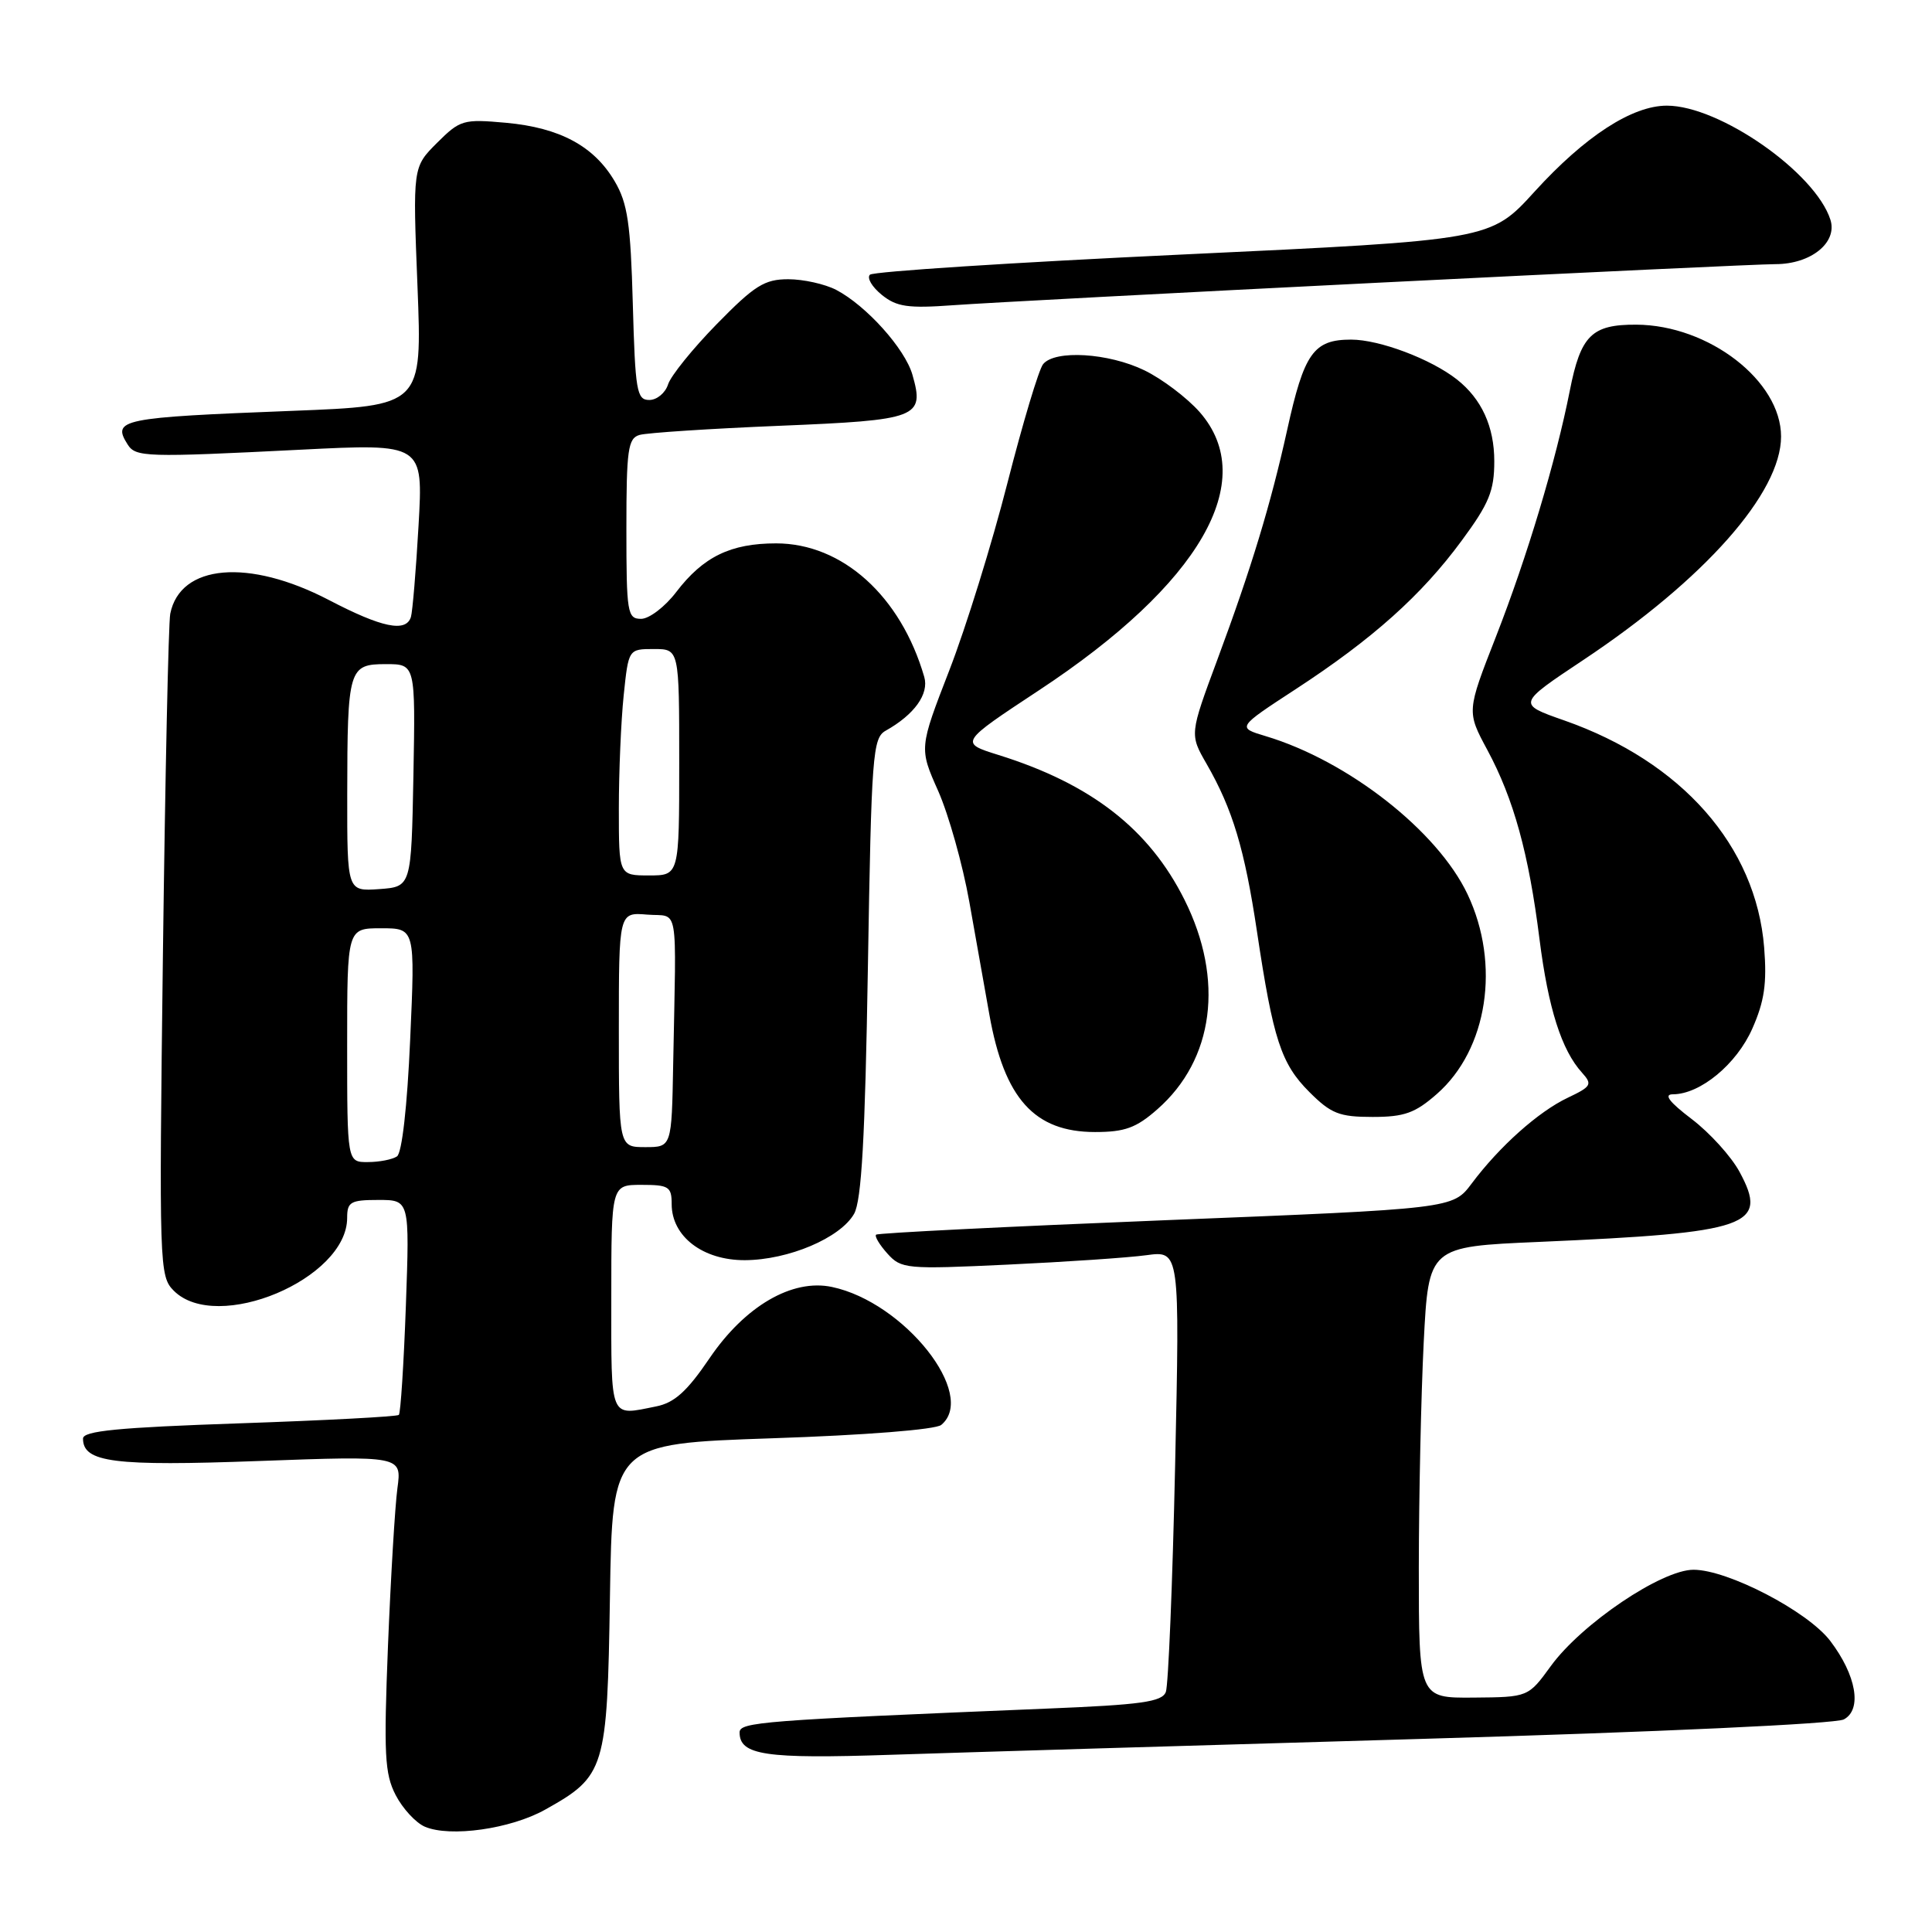 <?xml version="1.0" encoding="UTF-8" standalone="no"?>
<!DOCTYPE svg PUBLIC "-//W3C//DTD SVG 1.1//EN" "http://www.w3.org/Graphics/SVG/1.1/DTD/svg11.dtd" >
<svg xmlns="http://www.w3.org/2000/svg" xmlns:xlink="http://www.w3.org/1999/xlink" version="1.1" viewBox="0 0 256 256">
 <g >
 <path fill="currentColor"
d=" M 72.23 239.79 C 80.21 235.33 80.46 234.50 80.82 211.58 C 81.14 191.30 81.14 191.30 102.30 190.58 C 114.61 190.17 123.98 189.43 124.72 188.81 C 129.54 184.82 119.82 172.55 110.24 170.53 C 104.98 169.41 98.71 173.06 94.02 179.97 C 91.03 184.38 89.36 185.88 86.93 186.36 C 80.71 187.61 81.00 188.30 81.00 172.00 C 81.00 157.00 81.00 157.00 85.00 157.00 C 88.62 157.00 89.00 157.24 89.00 159.55 C 89.00 163.84 93.13 167.00 98.70 166.98 C 104.48 166.95 111.34 164.04 113.17 160.84 C 114.16 159.09 114.63 150.81 115.00 128.18 C 115.47 99.93 115.63 97.79 117.36 96.82 C 121.16 94.69 123.12 91.96 122.47 89.70 C 119.37 78.99 111.62 72.00 102.84 72.00 C 96.81 72.00 93.18 73.77 89.61 78.44 C 88.12 80.40 86.02 82.00 84.95 82.00 C 83.13 82.00 83.00 81.23 83.00 70.07 C 83.00 59.56 83.21 58.07 84.75 57.63 C 85.71 57.35 94.05 56.80 103.28 56.42 C 121.71 55.66 122.53 55.35 120.90 49.65 C 119.91 46.20 114.79 40.50 110.80 38.41 C 109.31 37.64 106.46 37.00 104.45 37.00 C 101.30 37.00 99.98 37.83 94.98 42.94 C 91.79 46.20 88.88 49.80 88.52 50.94 C 88.16 52.07 87.04 53.00 86.03 53.00 C 84.37 53.00 84.17 51.82 83.85 40.25 C 83.56 29.64 83.16 26.92 81.46 24.04 C 78.72 19.36 74.18 16.92 67.05 16.27 C 61.38 15.76 60.97 15.88 57.90 18.94 C 54.69 22.15 54.69 22.15 55.32 37.96 C 55.94 53.77 55.94 53.77 38.72 54.44 C 16.02 55.32 14.80 55.56 16.91 58.89 C 17.98 60.58 19.28 60.62 39.79 59.59 C 56.08 58.77 56.08 58.77 55.46 69.63 C 55.12 75.61 54.66 81.06 54.45 81.75 C 53.80 83.83 50.62 83.18 43.57 79.50 C 32.95 73.97 23.88 74.75 22.56 81.32 C 22.32 82.52 21.89 102.75 21.59 126.28 C 21.07 167.88 21.11 169.11 23.03 171.03 C 28.73 176.73 46.00 169.47 46.00 161.37 C 46.00 159.26 46.45 159.00 50.14 159.00 C 54.28 159.00 54.28 159.00 53.78 173.03 C 53.50 180.75 53.08 187.25 52.85 187.48 C 52.63 187.71 43.11 188.21 31.72 188.60 C 15.65 189.15 11.00 189.60 11.00 190.62 C 11.00 193.78 15.08 194.30 34.33 193.59 C 53.24 192.90 53.24 192.90 52.66 197.20 C 52.34 199.56 51.78 208.95 51.41 218.06 C 50.84 232.46 50.97 235.04 52.43 237.86 C 53.35 239.64 55.09 241.53 56.30 242.05 C 59.65 243.48 67.65 242.35 72.23 239.79 Z  M 188.46 230.41 C 219.79 229.50 243.22 228.42 244.32 227.83 C 246.77 226.52 245.98 221.98 242.51 217.42 C 239.52 213.50 228.94 208.00 224.40 208.00 C 220.17 208.00 209.59 215.14 205.50 220.75 C 202.50 224.88 202.50 224.88 195.25 224.94 C 188.00 225.00 188.00 225.00 188.00 207.75 C 188.01 198.26 188.30 184.81 188.65 177.85 C 189.30 165.19 189.30 165.19 203.90 164.56 C 231.86 163.34 234.38 162.46 230.50 155.28 C 229.40 153.24 226.55 150.10 224.17 148.29 C 221.17 146.01 220.41 145.00 221.67 145.00 C 225.30 144.99 230.11 141.01 232.19 136.30 C 233.79 132.68 234.14 130.31 233.76 125.55 C 232.68 112.09 222.84 100.92 207.27 95.46 C 201.04 93.28 201.04 93.28 209.77 87.47 C 225.87 76.76 236.00 65.31 236.00 57.84 C 236.00 50.47 226.42 43.07 216.82 43.02 C 210.91 42.99 209.45 44.44 208.01 51.75 C 206.17 61.07 202.35 73.80 198.21 84.39 C 194.34 94.28 194.34 94.28 197.09 99.39 C 200.57 105.86 202.57 113.11 203.99 124.43 C 205.15 133.60 206.91 139.14 209.62 142.13 C 211.03 143.69 210.87 143.97 207.73 145.46 C 203.85 147.30 198.69 151.90 195.00 156.83 C 192.50 160.16 192.50 160.16 154.50 161.68 C 133.60 162.52 116.32 163.38 116.09 163.60 C 115.86 163.81 116.54 164.94 117.59 166.11 C 119.42 168.14 120.08 168.20 133.50 167.57 C 141.20 167.21 149.49 166.65 151.91 166.32 C 156.33 165.72 156.33 165.72 155.71 194.17 C 155.37 209.81 154.81 223.32 154.48 224.19 C 153.98 225.51 151.24 225.89 138.69 226.40 C 100.88 227.96 98.00 228.18 98.00 229.56 C 98.00 232.57 101.39 233.08 118.00 232.52 C 127.08 232.22 158.78 231.27 188.46 230.41 Z  M 153.35 146.99 C 160.87 140.40 162.24 129.81 156.96 119.24 C 152.28 109.86 144.60 103.88 132.31 100.04 C 127.13 98.42 127.13 98.42 137.68 91.46 C 159.03 77.39 166.93 63.69 158.96 54.60 C 157.28 52.70 153.99 50.21 151.64 49.07 C 146.88 46.76 139.79 46.33 138.22 48.25 C 137.65 48.94 135.53 56.02 133.49 64.00 C 131.46 71.97 127.99 83.15 125.79 88.82 C 121.79 99.14 121.79 99.14 124.32 104.82 C 125.70 107.95 127.56 114.55 128.44 119.50 C 129.32 124.45 130.52 131.18 131.10 134.46 C 133.08 145.57 137.07 150.00 145.10 150.00 C 149.04 150.00 150.56 149.45 153.35 146.99 Z  M 190.40 144.95 C 197.12 139.05 198.85 127.78 194.46 118.50 C 190.49 110.11 178.62 100.81 167.70 97.54 C 163.90 96.40 163.90 96.40 171.70 91.31 C 181.89 84.66 188.37 78.86 193.68 71.64 C 197.32 66.71 198.00 65.04 198.00 61.11 C 198.00 56.53 196.32 52.86 193.05 50.28 C 189.60 47.57 182.79 45.00 179.03 45.00 C 174.05 45.00 172.80 46.77 170.55 57.00 C 168.38 66.81 165.82 75.26 161.31 87.40 C 157.63 97.31 157.63 97.31 159.88 101.22 C 163.33 107.22 164.92 112.51 166.56 123.46 C 168.70 137.74 169.75 140.95 173.49 144.69 C 176.37 147.57 177.46 148.00 181.87 148.00 C 186.08 148.00 187.51 147.49 190.40 144.95 Z  M 182.62 37.46 C 209.63 36.11 233.32 35.00 235.26 35.00 C 239.96 35.00 243.50 32.14 242.54 29.12 C 240.55 22.87 227.85 14.00 220.87 14.00 C 216.26 14.00 210.02 18.05 203.34 25.39 C 197.50 31.81 197.50 31.81 156.77 33.72 C 134.36 34.77 115.69 35.98 115.27 36.40 C 114.84 36.83 115.55 38.02 116.84 39.07 C 118.81 40.66 120.29 40.88 126.34 40.44 C 130.28 40.15 155.60 38.81 182.62 37.46 Z  M 46.00 138.50 C 46.00 123.00 46.00 123.00 50.50 123.00 C 55.01 123.00 55.01 123.00 54.35 137.75 C 53.96 146.64 53.26 152.79 52.60 153.23 C 51.99 153.64 50.26 153.98 48.75 153.98 C 46.00 154.00 46.00 154.00 46.00 138.50 Z  M 82.00 136.44 C 82.00 120.88 82.00 120.88 85.75 121.19 C 90.02 121.54 89.61 119.18 89.20 141.00 C 89.00 152.00 89.00 152.00 85.50 152.00 C 82.00 152.00 82.00 152.00 82.00 136.44 Z  M 46.01 105.31 C 46.03 88.57 46.20 88.00 51.14 88.00 C 55.05 88.00 55.05 88.00 54.78 102.75 C 54.50 117.50 54.50 117.50 50.25 117.81 C 46.00 118.11 46.00 118.11 46.01 105.31 Z  M 82.00 107.15 C 82.00 102.28 82.29 95.53 82.64 92.15 C 83.28 86.00 83.28 86.00 86.64 86.00 C 90.00 86.00 90.00 86.00 90.00 101.00 C 90.00 116.00 90.00 116.00 86.00 116.00 C 82.00 116.00 82.00 116.00 82.00 107.15 Z "/>
</g>
</svg>